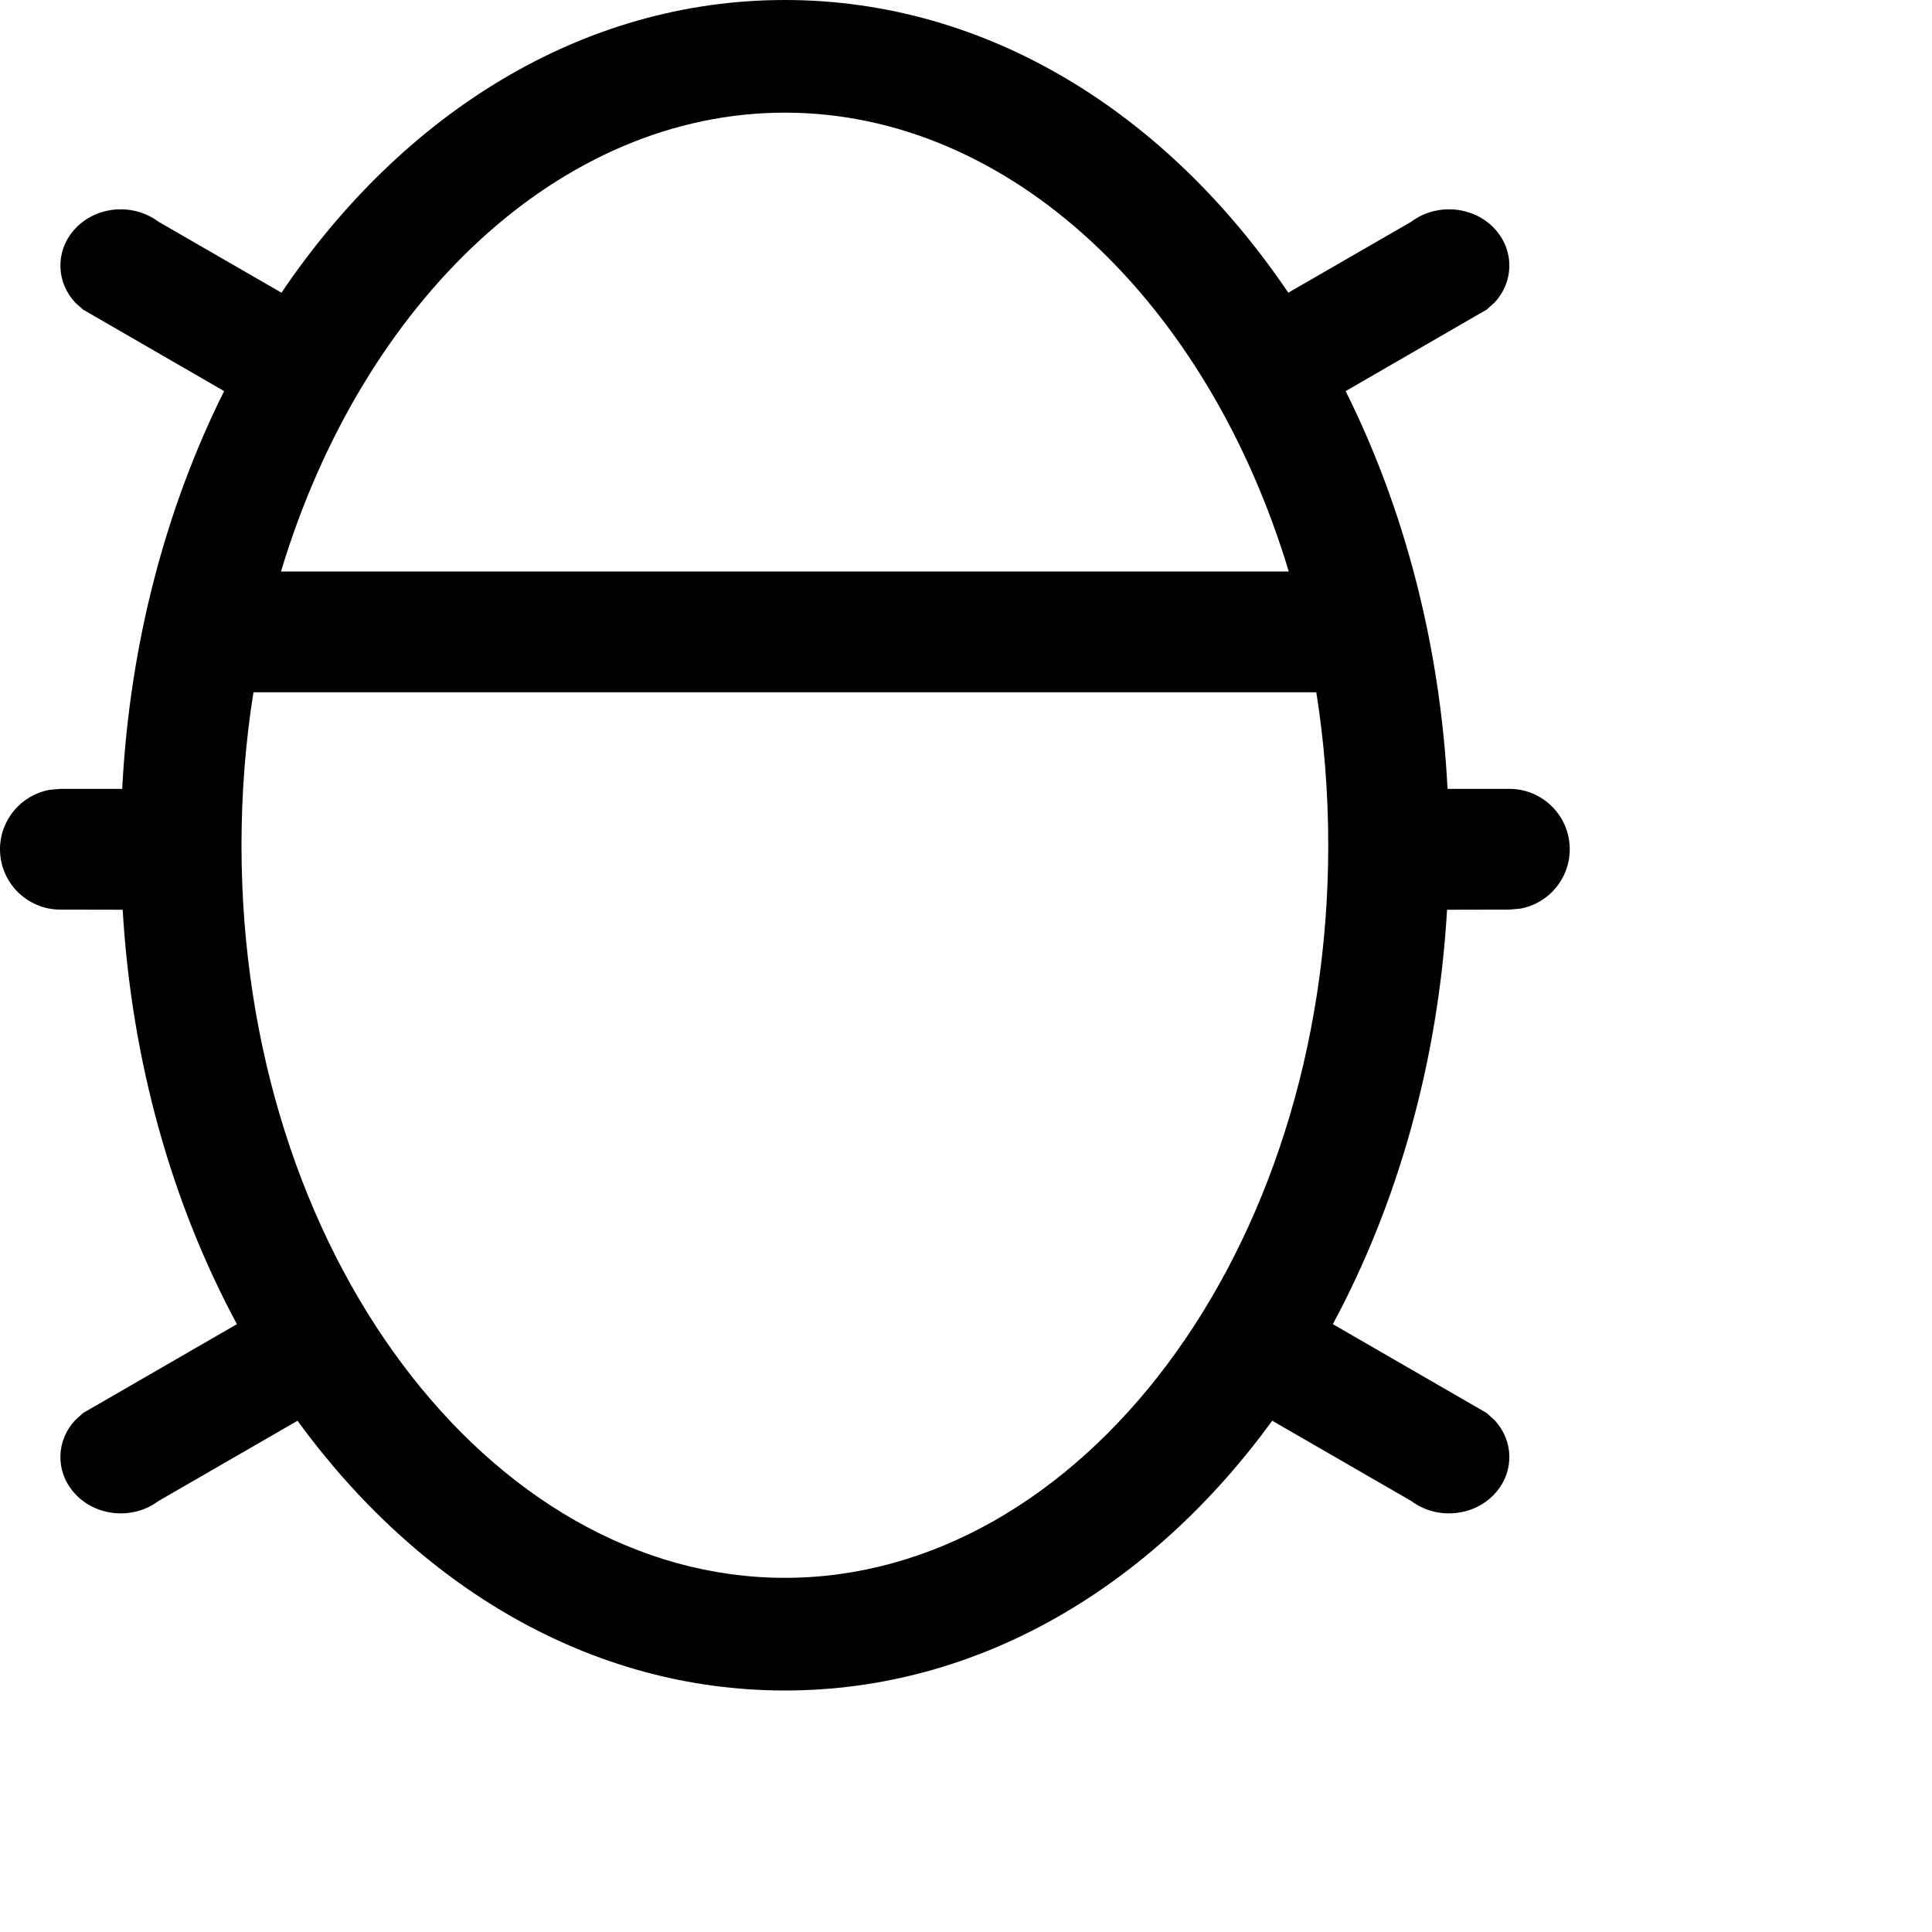 <?xml version="1.0" encoding="UTF-8"?>
<!--
 ~   Copyright (c) 2021, WSO2 LLC. (https://www.wso2.com). All Rights Reserved.
 ~   
 ~   This software is the property of WSO2 LLC. and its suppliers, if any.
 ~   Dissemination of any information or reproduction of any material contained
 ~   herein in any form is strictly forbidden, unless permitted by WSO2 expressly.
 ~   You may not alter or remove any copyright or other notice from copies of this content.
-->
<svg width="16px" height="16px" viewBox="0 0 16 16" version="1.1" xmlns="http://www.w3.org/2000/svg" xmlns:xlink="http://www.w3.org/1999/xlink">
    <title>Icon/Bug Dark</title>
    <g id="VSC" stroke="none" stroke-width="1" fill="none" fill-rule="evenodd">
        <g id="VSC-icons" transform="translate(-966, -453)" fill="#000000" fill-rule="nonzero">
            <g id="black-Bug" transform="translate(966, 453)">
                <path d="M6.5,0 C8.182,0 9.668,0.943 10.669,2.424 L11.688,1.836 C11.903,1.675 12.218,1.707 12.39,1.908 C12.544,2.087 12.533,2.339 12.377,2.506 L12.312,2.564 L11.144,3.239 C11.626,4.205 11.926,5.33 11.988,6.533 L12.5,6.533 C12.776,6.533 13,6.757 13,7.033 C13,7.279 12.823,7.483 12.59,7.525 L12.5,7.533 L11.984,7.534 C11.91,8.798 11.572,9.974 11.038,10.966 L12.312,11.702 L12.377,11.761 C12.533,11.927 12.544,12.179 12.39,12.358 C12.218,12.559 11.903,12.592 11.688,12.431 L11.688,12.431 L10.536,11.766 C9.538,13.137 8.109,14 6.5,14 C4.891,14 3.462,13.137 2.464,11.766 L1.312,12.431 C1.097,12.592 0.782,12.559 0.61,12.358 C0.456,12.179 0.467,11.927 0.623,11.761 L0.688,11.702 L1.962,10.966 C1.428,9.974 1.09,8.798 1.016,7.534 L0.5,7.533 C0.224,7.533 0,7.309 0,7.033 C0,6.788 0.177,6.584 0.41,6.541 L0.5,6.533 L1.012,6.533 C1.074,5.33 1.374,4.205 1.856,3.239 L0.688,2.564 L0.623,2.506 C0.467,2.339 0.456,2.087 0.61,1.908 C0.782,1.707 1.097,1.675 1.312,1.836 L1.312,1.836 L2.331,2.424 C3.332,0.943 4.818,0 6.5,0 Z M10.901,5.733 L2.099,5.733 C2.034,6.141 2,6.565 2,7 C2,10.378 4.058,13.067 6.5,13.067 C8.942,13.067 11,10.378 11,7 C11,6.565 10.966,6.141 10.901,5.733 Z M6.5,0.933 C4.639,0.933 3.001,2.495 2.327,4.733 L10.673,4.733 C9.999,2.495 8.361,0.933 6.5,0.933 Z" id="Combined-Shape"></path>
            </g>
        </g>
    </g>
</svg>
